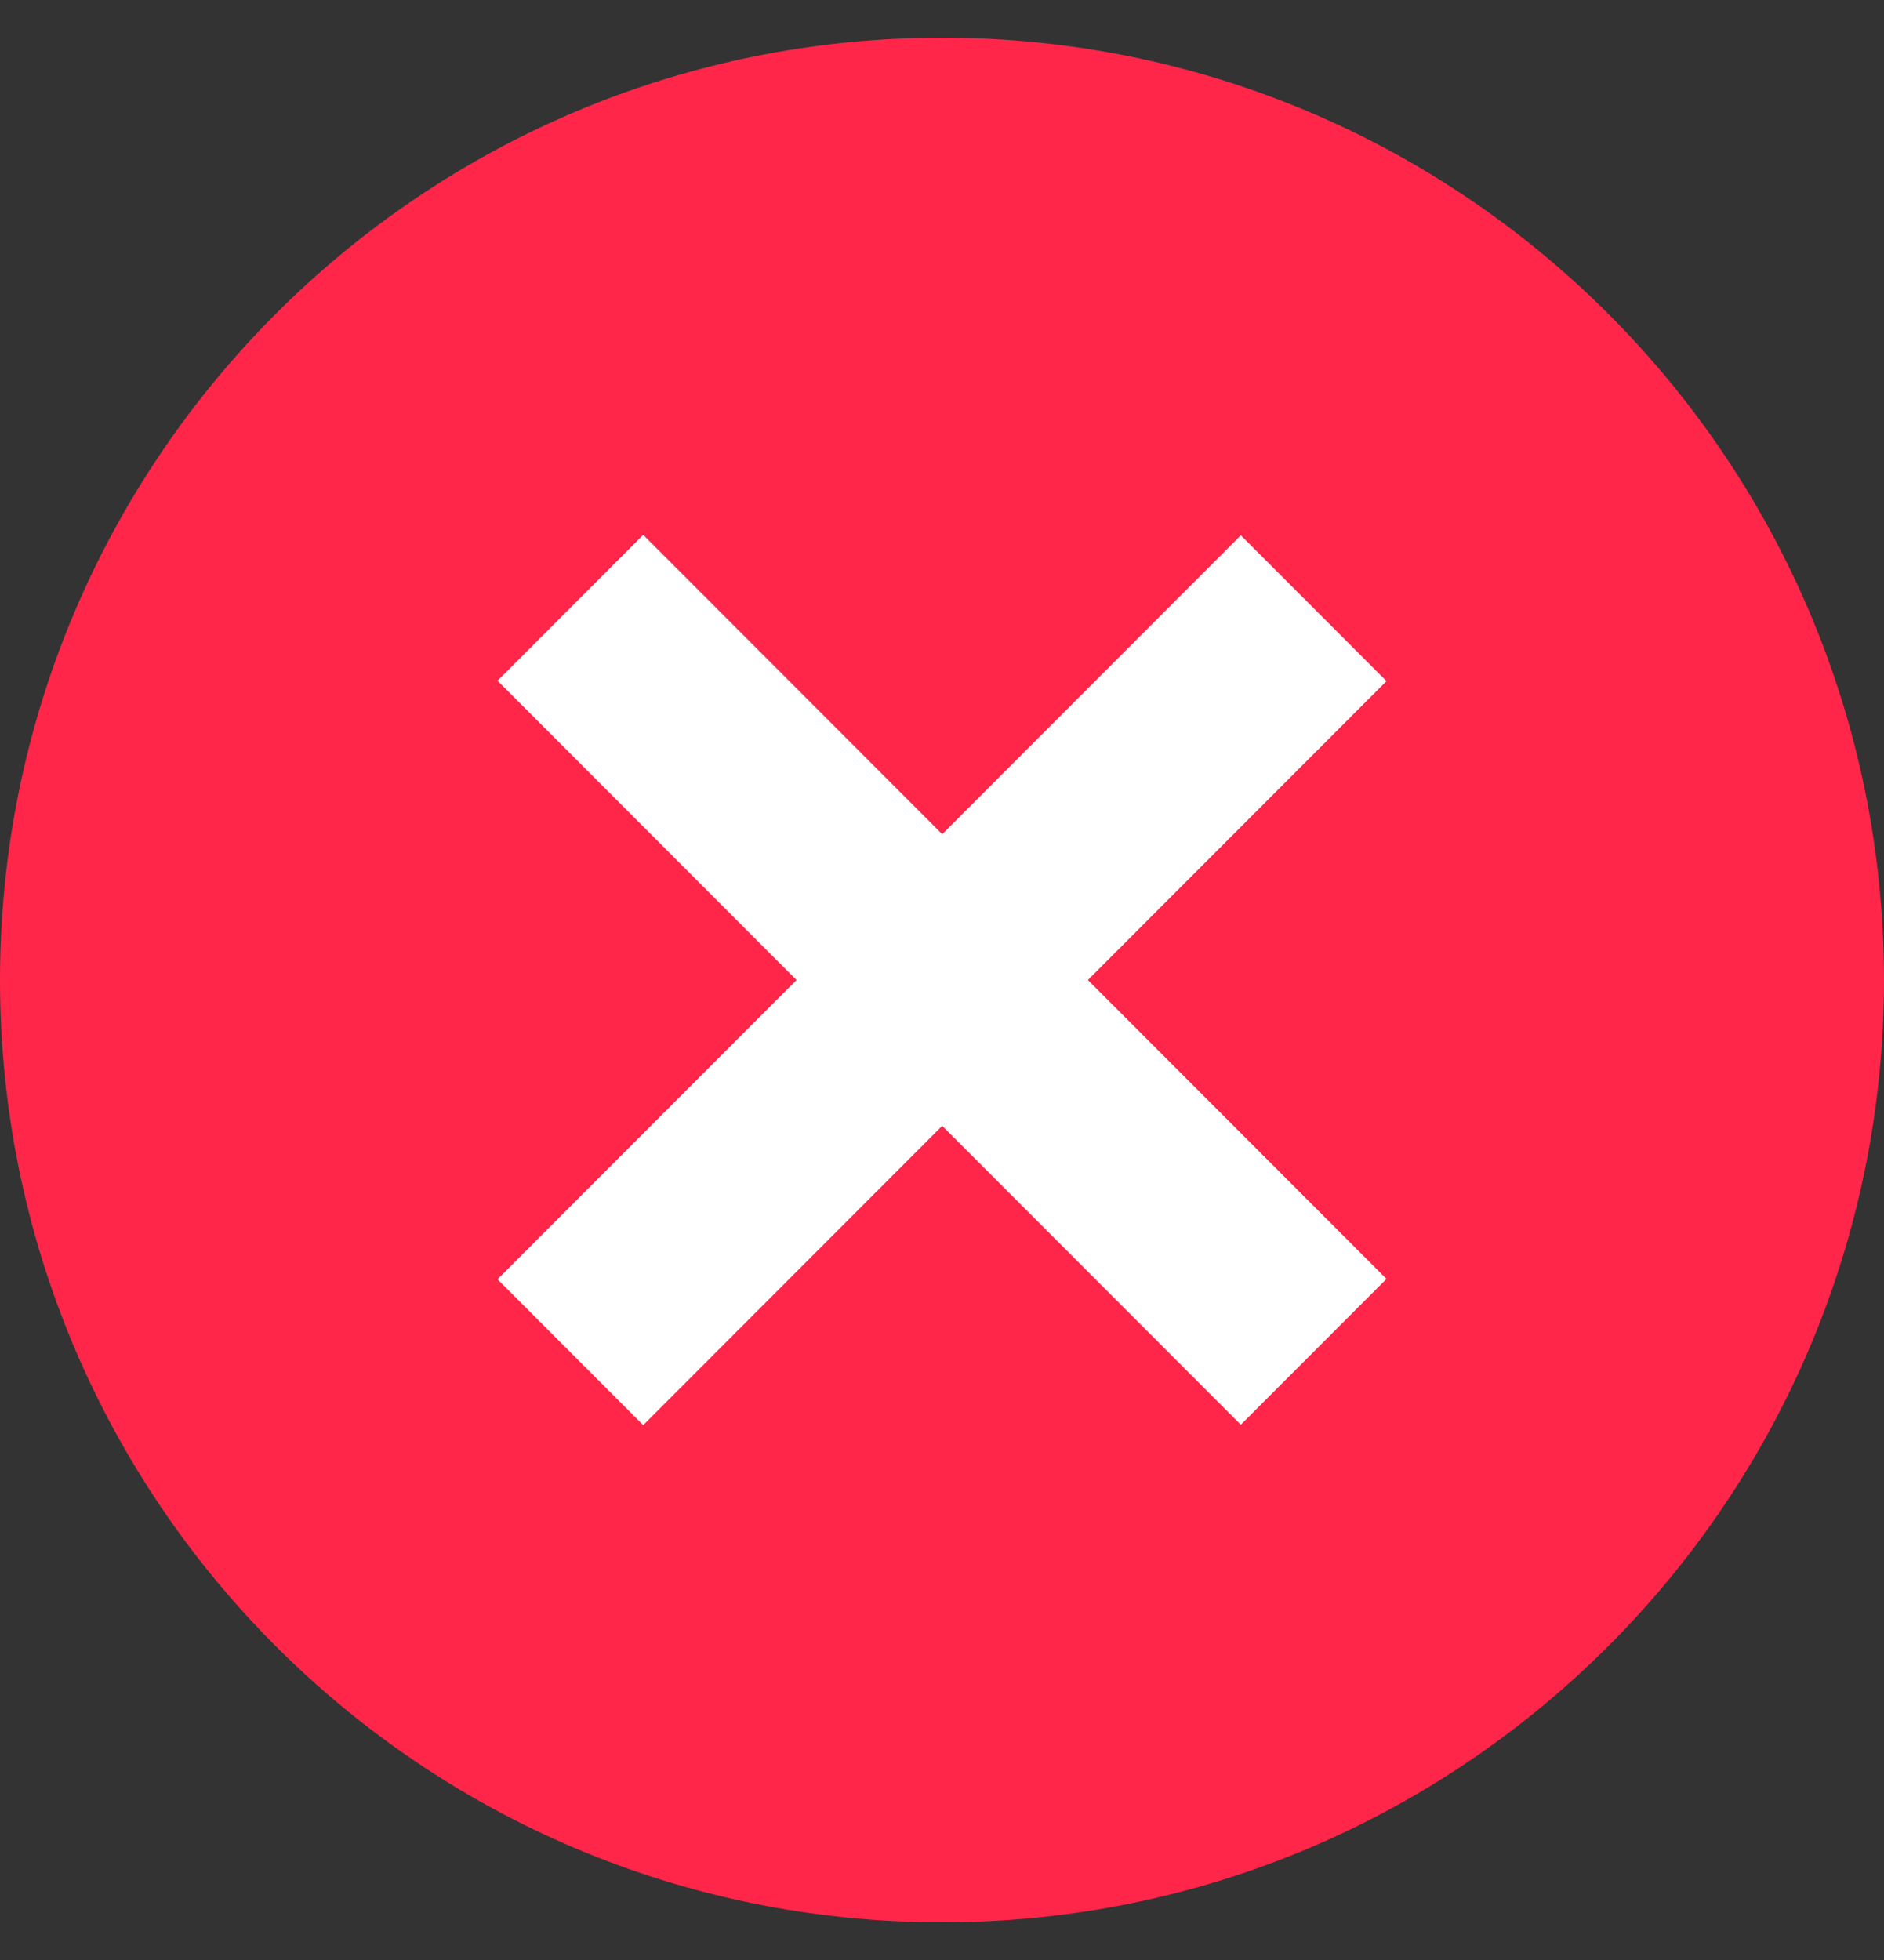 <svg width="25" height="26" viewBox="0 0 25 26" fill="none" xmlns="http://www.w3.org/2000/svg">
<rect x="0" y="0" width="25" height="26" fill="#333333" stroke="none"/>
<path d="M12.5 25.5C19.404 25.5 25 19.904 25 13C25 6.096 19.404 0.5 12.5 0.5C5.596 0.5 0 6.096 0 13C0 19.904 5.596 25.5 12.5 25.5Z" fill="#FF264A"/>
<path d="M16.465 18.899L18.398 16.965L8.535 7.095L6.602 9.03L16.465 18.899Z" fill="white"/>
<path d="M8.535 18.905L18.398 9.035L16.465 7.101L6.602 16.97L8.535 18.905Z" fill="white"/>
</svg>

